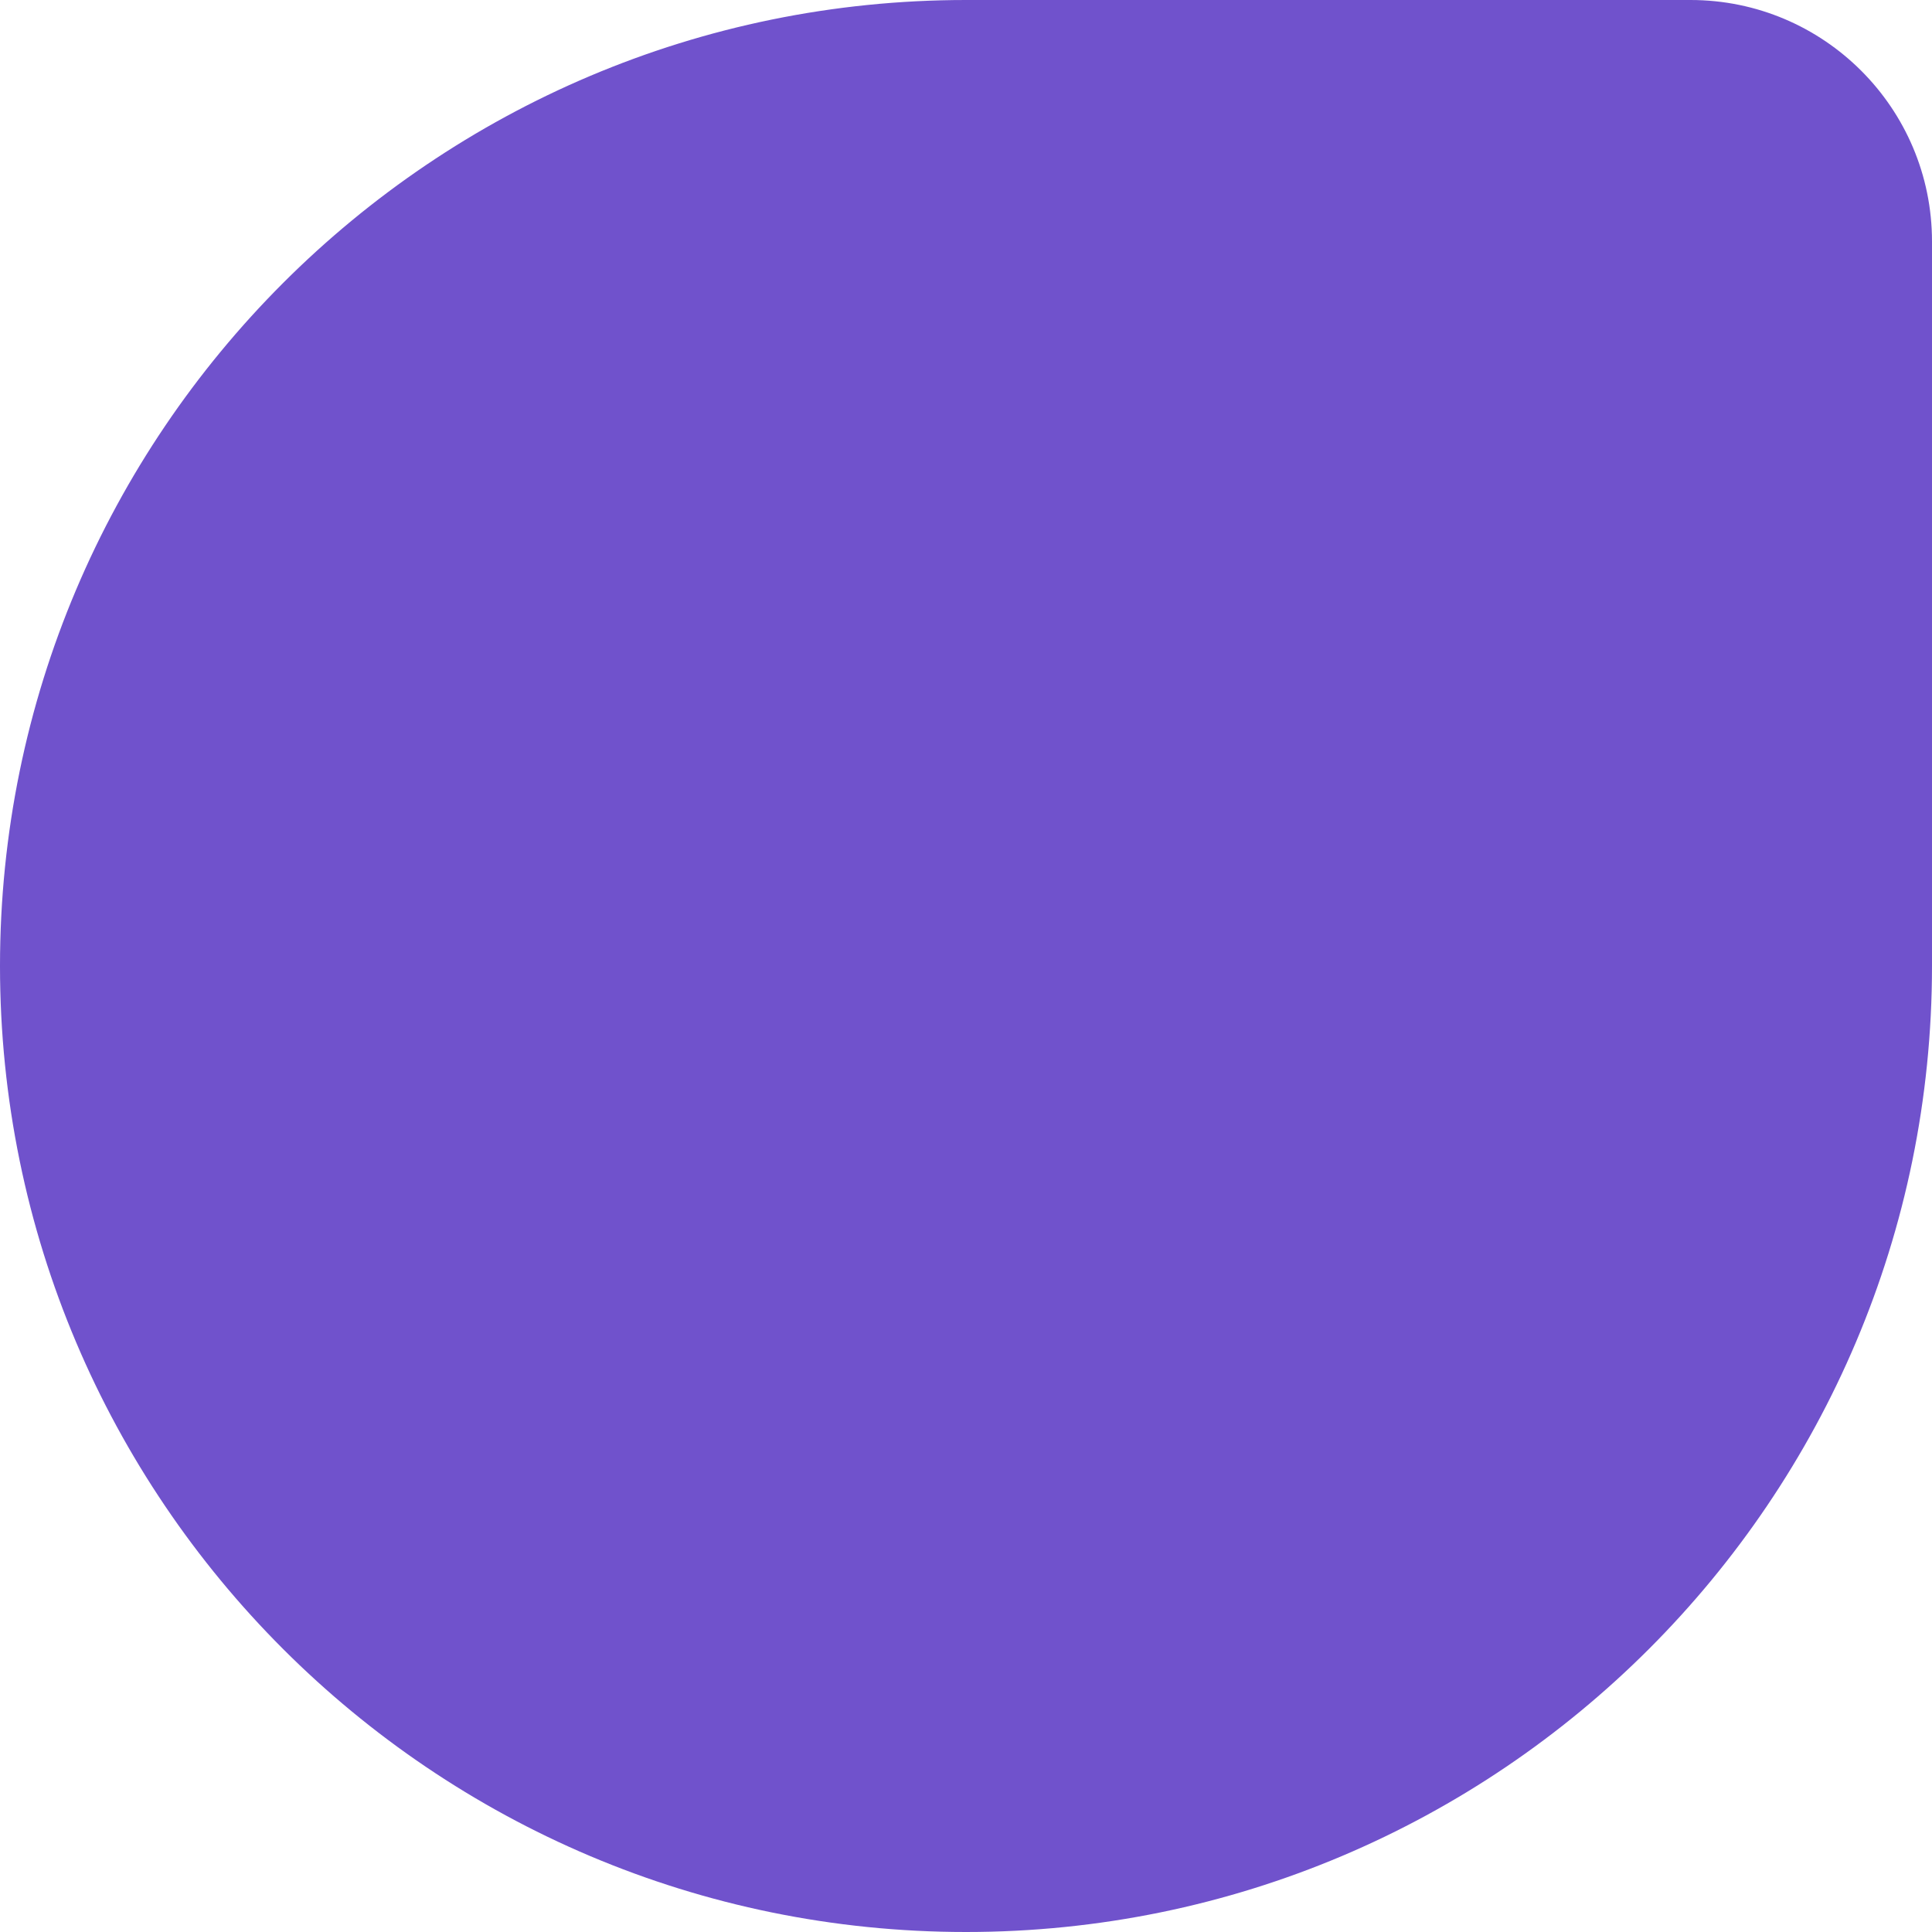 <svg width="34" height="34" viewBox="0 0 34 34" fill="none" xmlns="http://www.w3.org/2000/svg">
<path d="M17 34V34C7.616 34 0 26.384 0 17V17C0 7.616 7.616 0 17 0H29.75C32.096 0 34 1.904 34 4.25V17C34 26.384 26.384 34 17 34Z" fill="#7052CC"/>
</svg>


